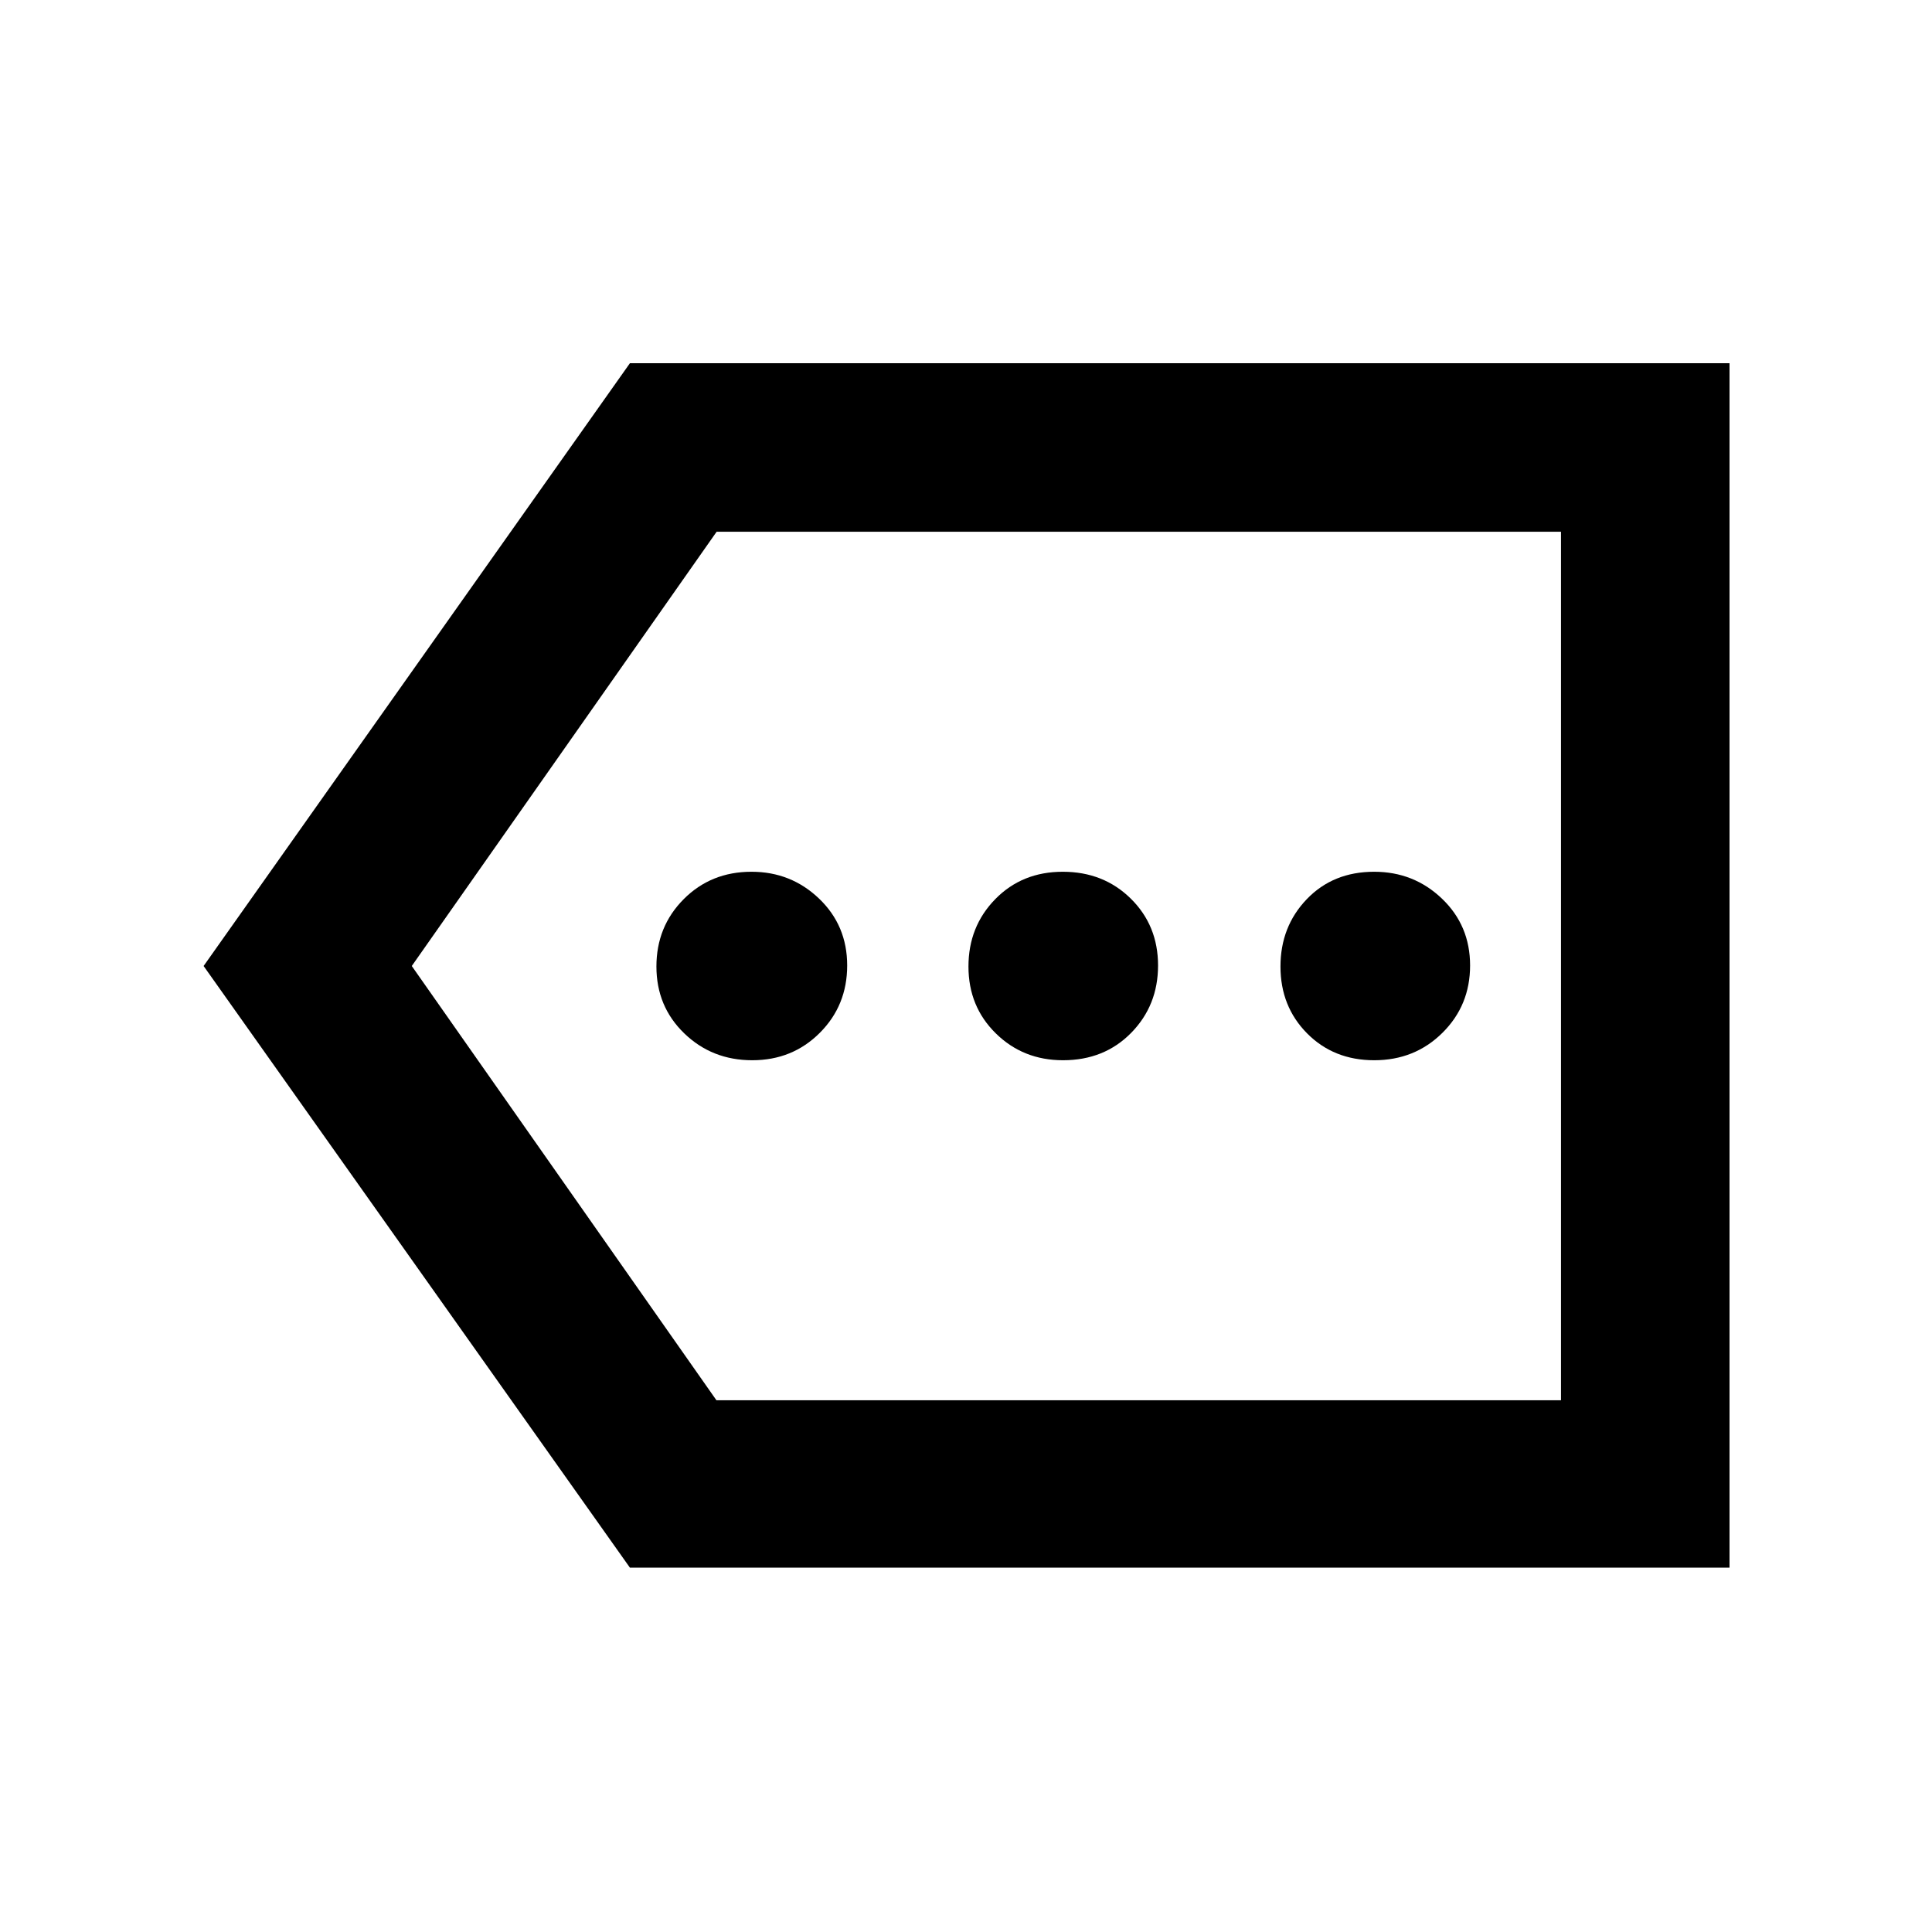 <svg xmlns="http://www.w3.org/2000/svg" height="48" viewBox="0 -960 960 960" width="48"><path d="M313-181.04 101.17-480 313-779.52h546.39v598.48H313Zm42.99-83.18h419.66v-431.56H356.09L204.61-480l151.38 215.78Zm419.66 0v-431.56 431.56ZM373.79-433.17q19.97 0 33.57-13.62 13.6-13.61 13.6-33.47t-13.95-33.21q-13.94-13.36-33.6-13.36-20.14 0-33.69 13.62-13.55 13.61-13.55 33.47T340-446.53q13.82 13.36 33.79 13.36Zm154.41 0q20.53 0 33.88-13.62 13.35-13.61 13.35-33.47t-13.54-33.21q-13.55-13.36-33.8-13.36-20.25 0-33.56 13.62-13.31 13.61-13.31 33.47t13.58 33.21q13.58 13.36 33.4 13.36Zm154.65 0q20.14 0 33.88-13.62 13.75-13.61 13.75-33.47t-13.98-33.21q-13.97-13.36-33.68-13.36-20.42 0-33.49 13.62-13.07 13.61-13.07 33.47t13.22 33.21q13.23 13.36 33.37 13.36Z"/></svg>
